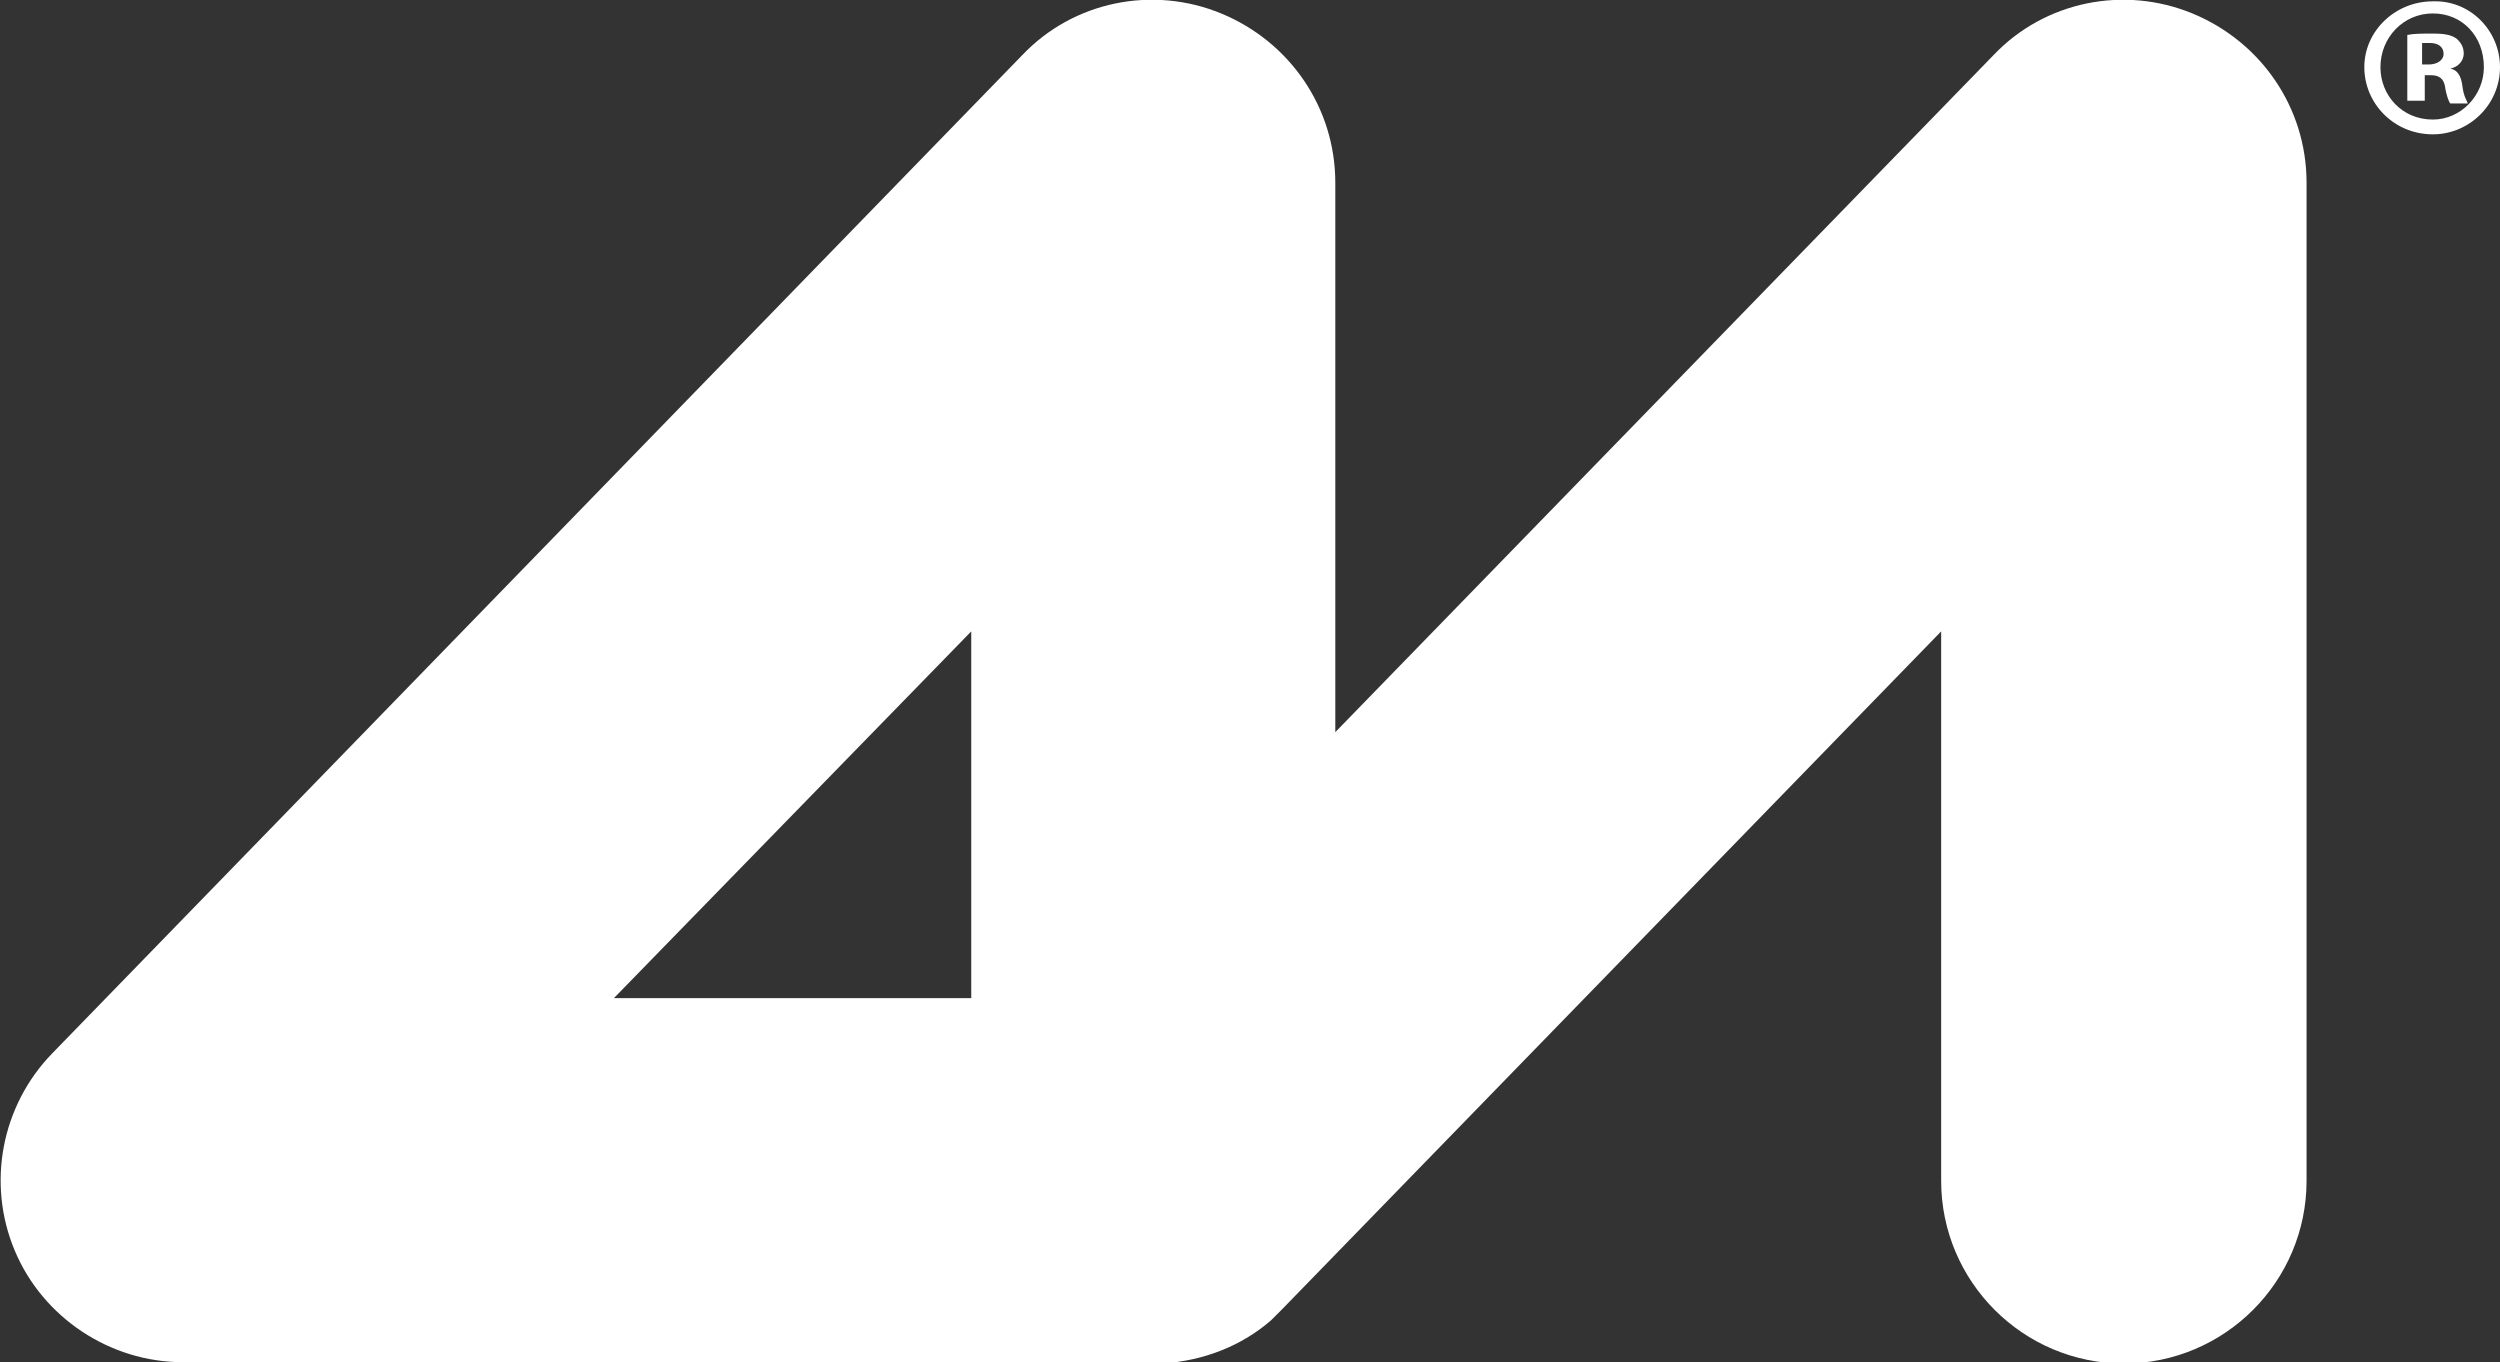 <?xml version="1.0" encoding="utf-8"?>
<!-- Generator: Adobe Illustrator 22.0.0, SVG Export Plug-In . SVG Version: 6.00 Build 0)  -->
<svg version="1.1" id="Layer_1" xmlns="http://www.w3.org/2000/svg" xmlns:xlink="http://www.w3.org/1999/xlink" x="0px" y="0px"
	 viewBox="0 0 186.1 101.4" style="enable-background:new 0 0 186.1 101.4;" xml:space="preserve">
<rect x="0" y="0" width="186.1" height="101.4" fill="#333333" stroke="none"/>
<style type="text/css">
	.st0{fill:#FFFFFF;}
</style>
<g>
	<path class="st0" d="M186.1,5c0,2.8-2.3,5-5,5c-2.9,0-5.1-2.3-5.1-5s2.3-4.9,5.1-4.9C183.9,0,186.1,2.3,186.1,5z M177.2,5
		c0,2.1,1.6,3.9,3.9,3.9c2.1,0,3.8-1.8,3.8-3.9c0-2.3-1.6-4-3.8-4S177.2,2.8,177.2,5z M180.3,7.5h-1.1V2.6c0.5-0.1,1.1-0.1,1.9-0.1
		c0.9,0,1.4,0.1,1.8,0.4c0.3,0.3,0.5,0.6,0.5,1.1s-0.4,1-1,1.1l0,0c0.5,0.1,0.8,0.5,0.9,1.3c0.1,0.8,0.3,1,0.4,1.3h-1.3
		c-0.1-0.1-0.3-0.6-0.4-1.3c-0.1-0.5-0.4-0.8-1-0.8h-0.5v1.9H180.3z M180.3,4.8h0.5c0.6,0,1.1-0.3,1.1-0.8s-0.4-0.8-1-0.8
		c-0.3,0-0.5,0-0.6,0L180.3,4.8L180.3,4.8z"/>
</g>
<g>
	<path class="st0" d="M85.8,101.4c0,0-0.1,0-0.1,0H13.6c-5.4,0-10.4-3.3-12.5-8.3c-2.1-5-1-10.8,2.8-14.7L76.1,4.1
		c3.8-4,9.7-5.2,14.8-3.1c5.1,2.1,8.5,7,8.5,12.6v40.9l49-50.4c3.8-4,9.7-5.2,14.8-3.1c5.1,2.1,8.5,7,8.5,12.6v74.3
		c0,7.5-6.1,13.6-13.6,13.6c-7.5,0-13.6-6.1-13.6-13.6V47l-49,50.4c0,0,0,0,0,0c0,0,0,0,0,0c0,0,0,0,0,0c0,0,0,0,0,0
		c-0.3,0.3-0.6,0.6-0.9,0.9c0,0,0,0,0,0c0,0,0,0,0,0c-2.2,1.9-5,3-8.1,3.2C86.3,101.4,86,101.4,85.8,101.4z M45.7,74.3h26.6V47
		L45.7,74.3z"/>
</g>
</svg>
